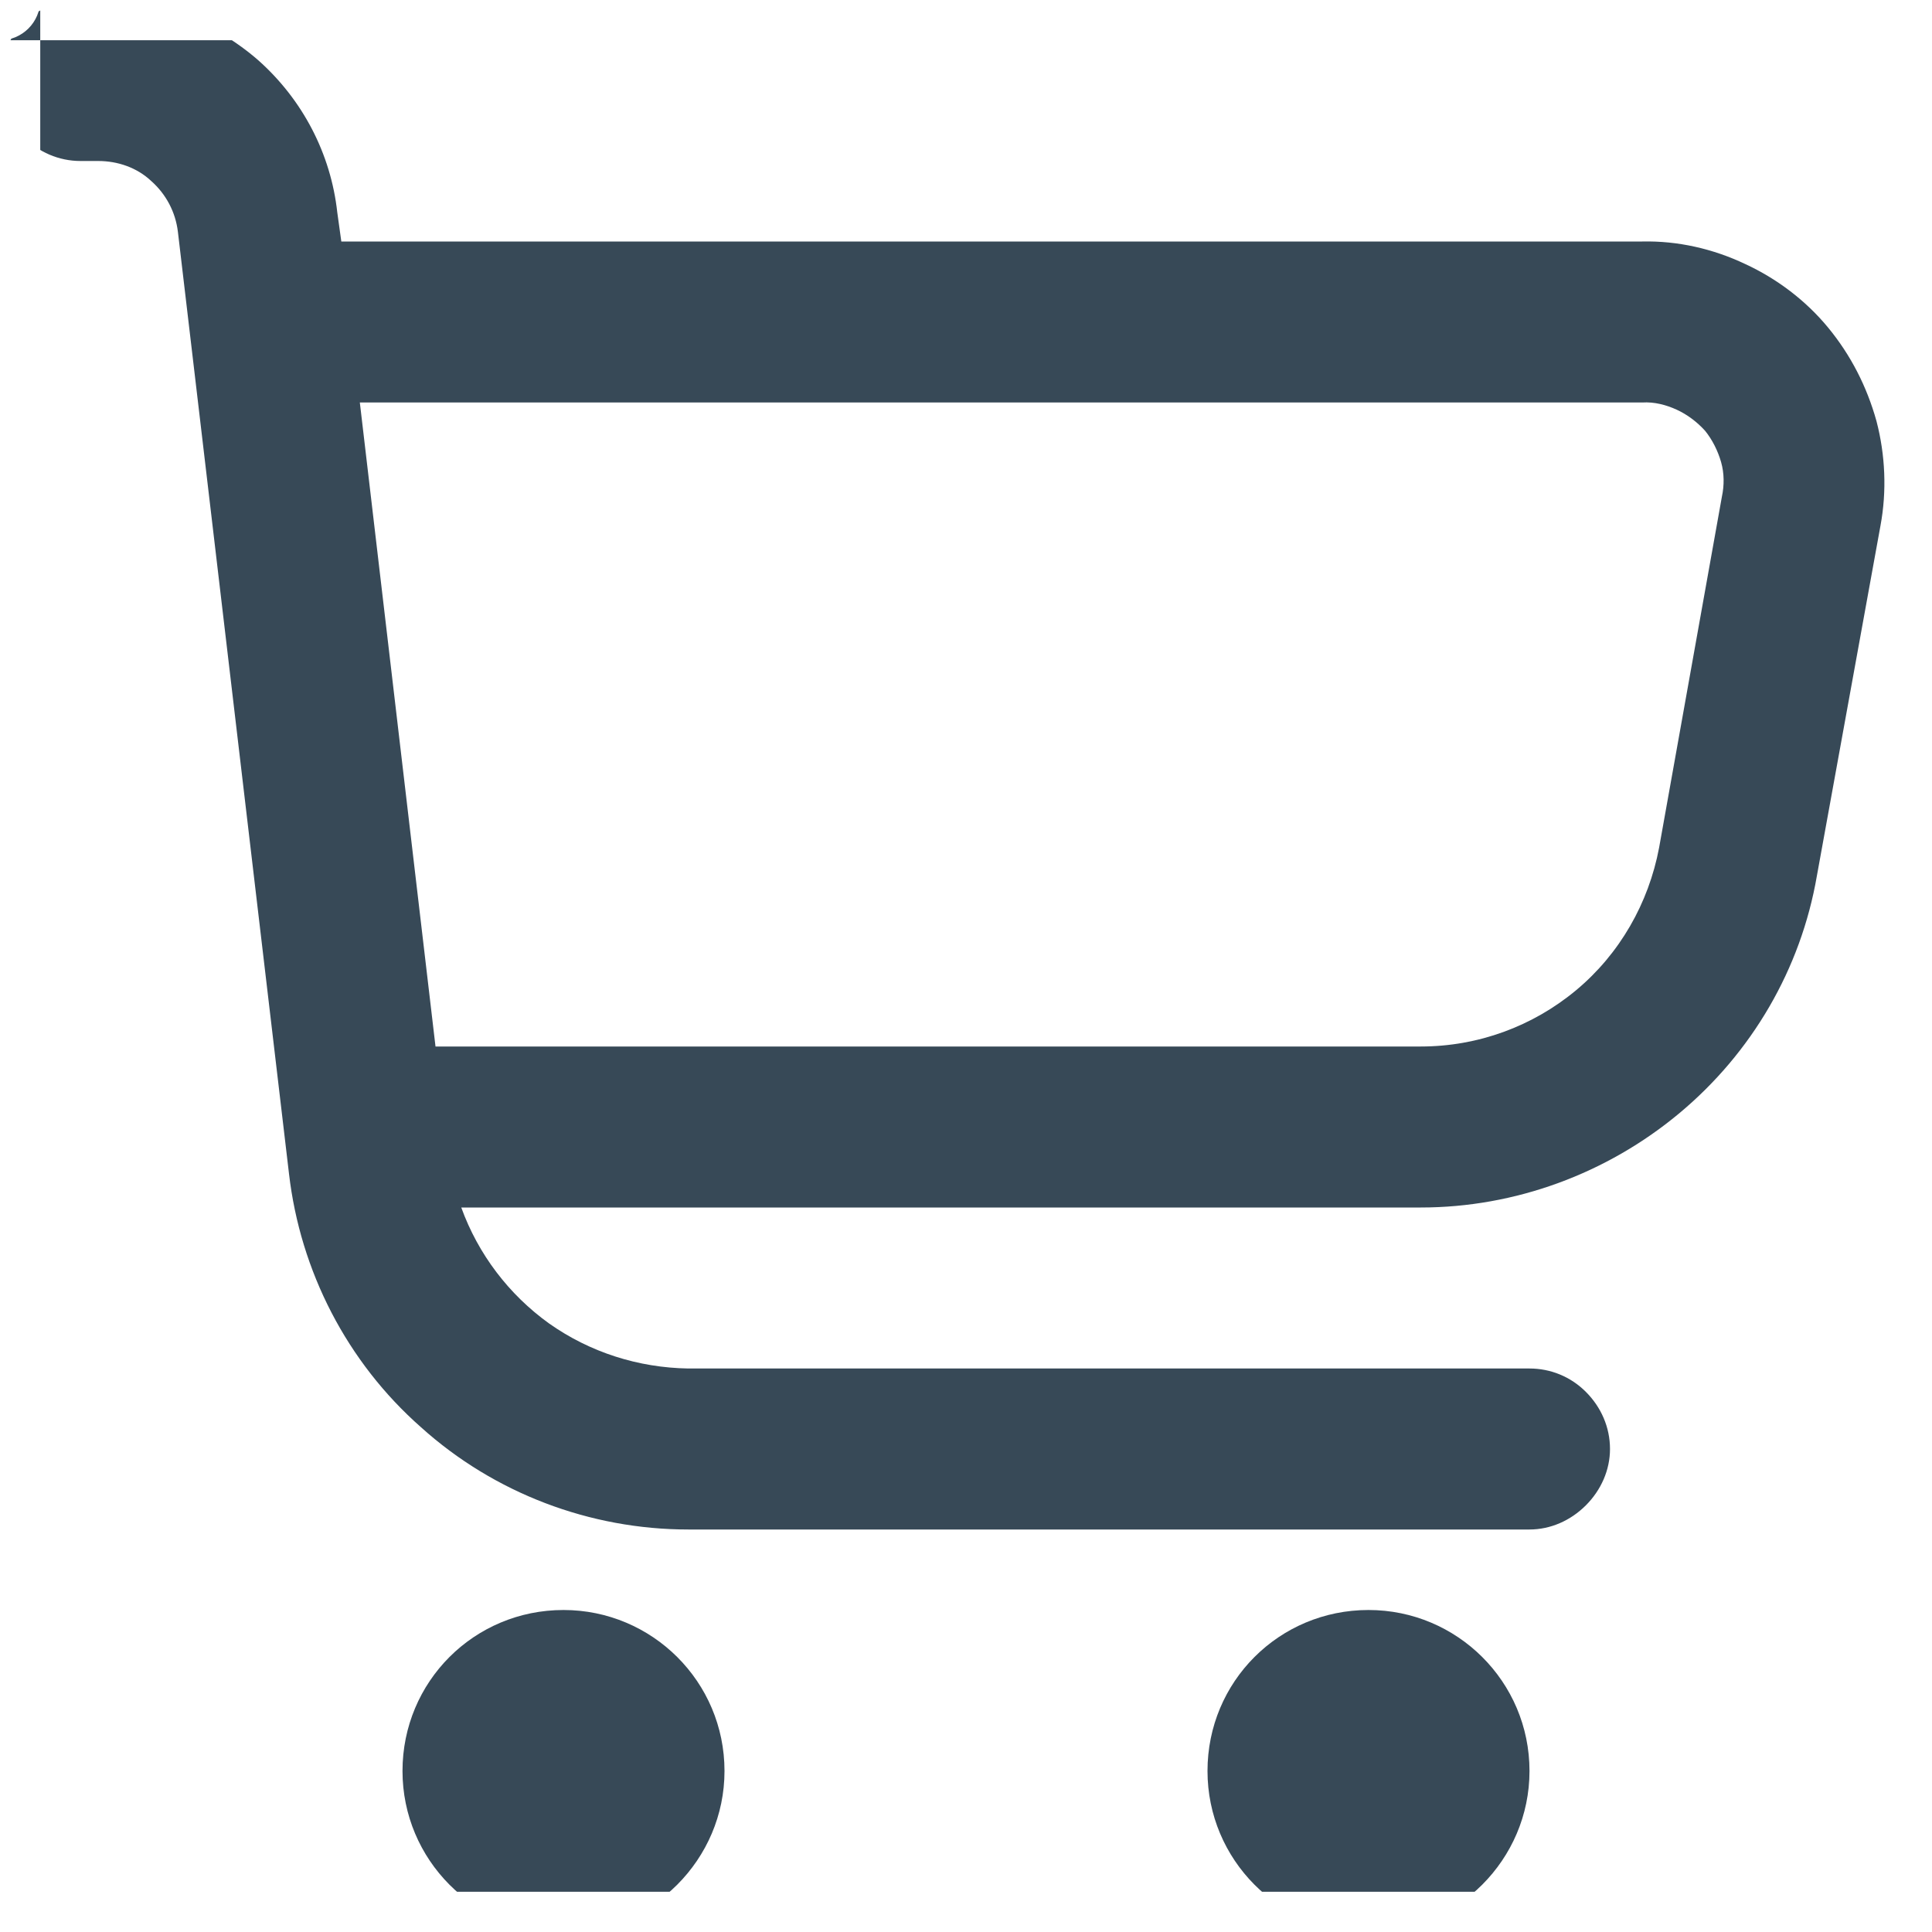 <svg width="24" height="24" viewBox="0 0 24 24" fill="none" xmlns="http://www.w3.org/2000/svg" xmlns:xlink="http://www.w3.org/1999/xlink">
	<desc>
			Created with Pixso.
	</desc>
	<defs>
		<clipPath id="clip134_487">
			<rect id="fi-rr-shopping-cart" rx="-0.5" width="23" height="23" transform="translate(0.5 0.5)" fill="white" fill-opacity="0"/>
		</clipPath>
	</defs>
	<rect id="fi-rr-shopping-cart" rx="-0.5" width="23" height="23" transform="translate(0.5 0.5)" fill="#FFFFFF" fill-opacity="0"/>
	<g clip-path="url(#clip134_487)">
		<path id="Vector" d="M22.71 4.07C22.43 3.73 22.07 3.46 21.68 3.28C21.28 3.09 20.84 2.99 20.4 3L4.24 3L4.19 2.64C4.11 1.91 3.76 1.24 3.21 0.75C2.66 0.27 1.95 0 1.22 0L1 0C0.73 0 0.48 0.1 0.29 0.29C0.1 0.48 0 0.73 0 1C0 1.26 0.1 1.51 0.29 1.7C0.48 1.89 0.73 2 1 2L1.22 2C1.46 2 1.7 2.08 1.88 2.25C2.06 2.41 2.18 2.63 2.21 2.88L3.59 14.58C3.73 15.79 4.31 16.92 5.23 17.73C6.14 18.55 7.33 19 8.55 19L19 19C19.26 19 19.51 18.89 19.7 18.7C19.89 18.51 20 18.26 20 18C20 17.73 19.89 17.48 19.7 17.29C19.51 17.1 19.26 17 19 17L8.55 17C7.93 16.99 7.33 16.8 6.82 16.44C6.32 16.08 5.94 15.58 5.73 15L17.65 15C18.82 15 19.96 14.58 20.86 13.83C21.76 13.08 22.37 12.04 22.57 10.88L23.36 6.53C23.44 6.1 23.42 5.65 23.31 5.23C23.19 4.8 22.99 4.41 22.71 4.07ZM21.39 6.17L20.61 10.53C20.48 11.22 20.12 11.85 19.58 12.3C19.04 12.75 18.36 13 17.65 13L5.41 13L4.47 5L20.4 5C20.55 4.99 20.7 5.03 20.83 5.09C20.96 5.15 21.08 5.24 21.18 5.35C21.27 5.46 21.34 5.6 21.38 5.74C21.42 5.88 21.42 6.03 21.39 6.17Z" fill="#374957" fill-opacity="1" fill-rule="nonzero"/>
		<path id="Vector" d="M9 22C9 23.1 8.1 24 7 24C5.89 24 5 23.1 5 22C5 20.89 5.89 20 7 20C8.1 20 9 20.89 9 22Z" fill="#374957" fill-opacity="1" fill-rule="evenodd"/>
		<path id="Vector" d="M19 22C19 23.1 18.1 24 17 24C15.89 24 15 23.1 15 22C15 20.89 15.89 20 17 20C18.1 20 19 20.89 19 22Z" fill="#374957" fill-opacity="1" fill-rule="evenodd"/>
	</g>
</svg>
